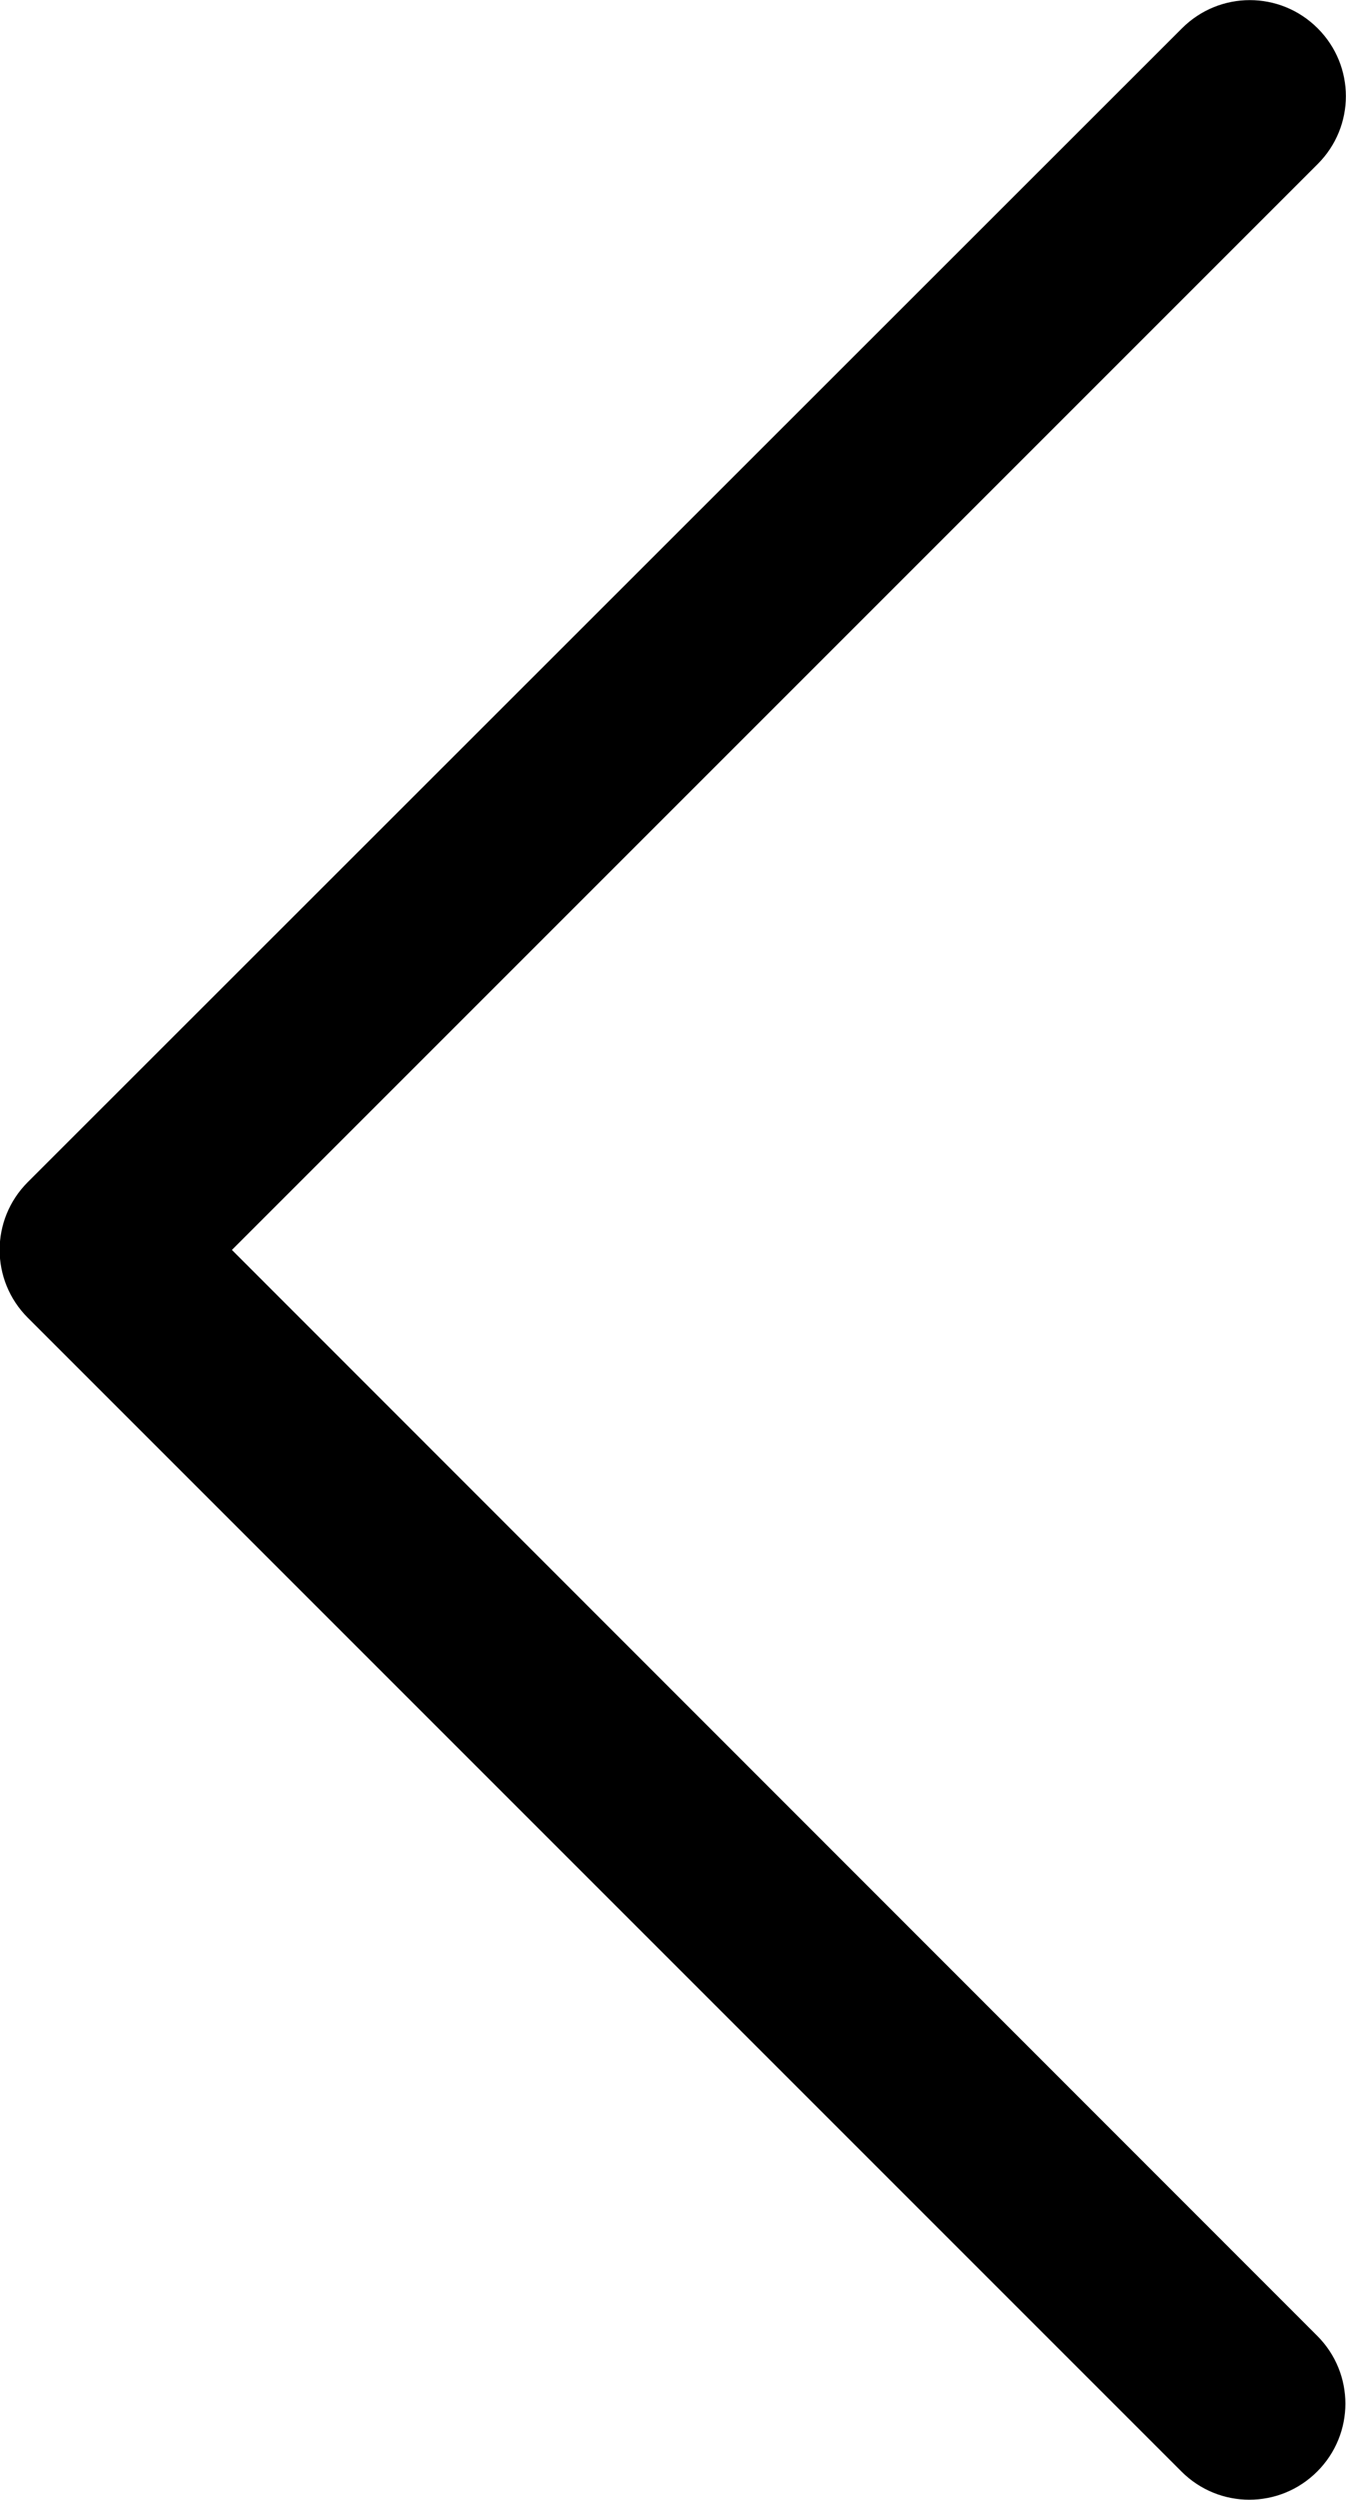 <svg xmlns="http://www.w3.org/2000/svg" version="1.1" viewBox="0 0 275.7 512">
  <path d="M5.7,242.1c-7.7,7.7-7.7,20.1,0,27.8l236.3,236.3c7.7,7.7,20.1,7.7,27.8,0,7.7-7.7,7.7-20.1,0-27.8L47.5,256,269.9,33.6c7.7-7.7,7.7-20.1,0-27.8-7.7-7.7-20.1-7.7-27.8,0L5.7,242.1h0Z"/>
</svg>